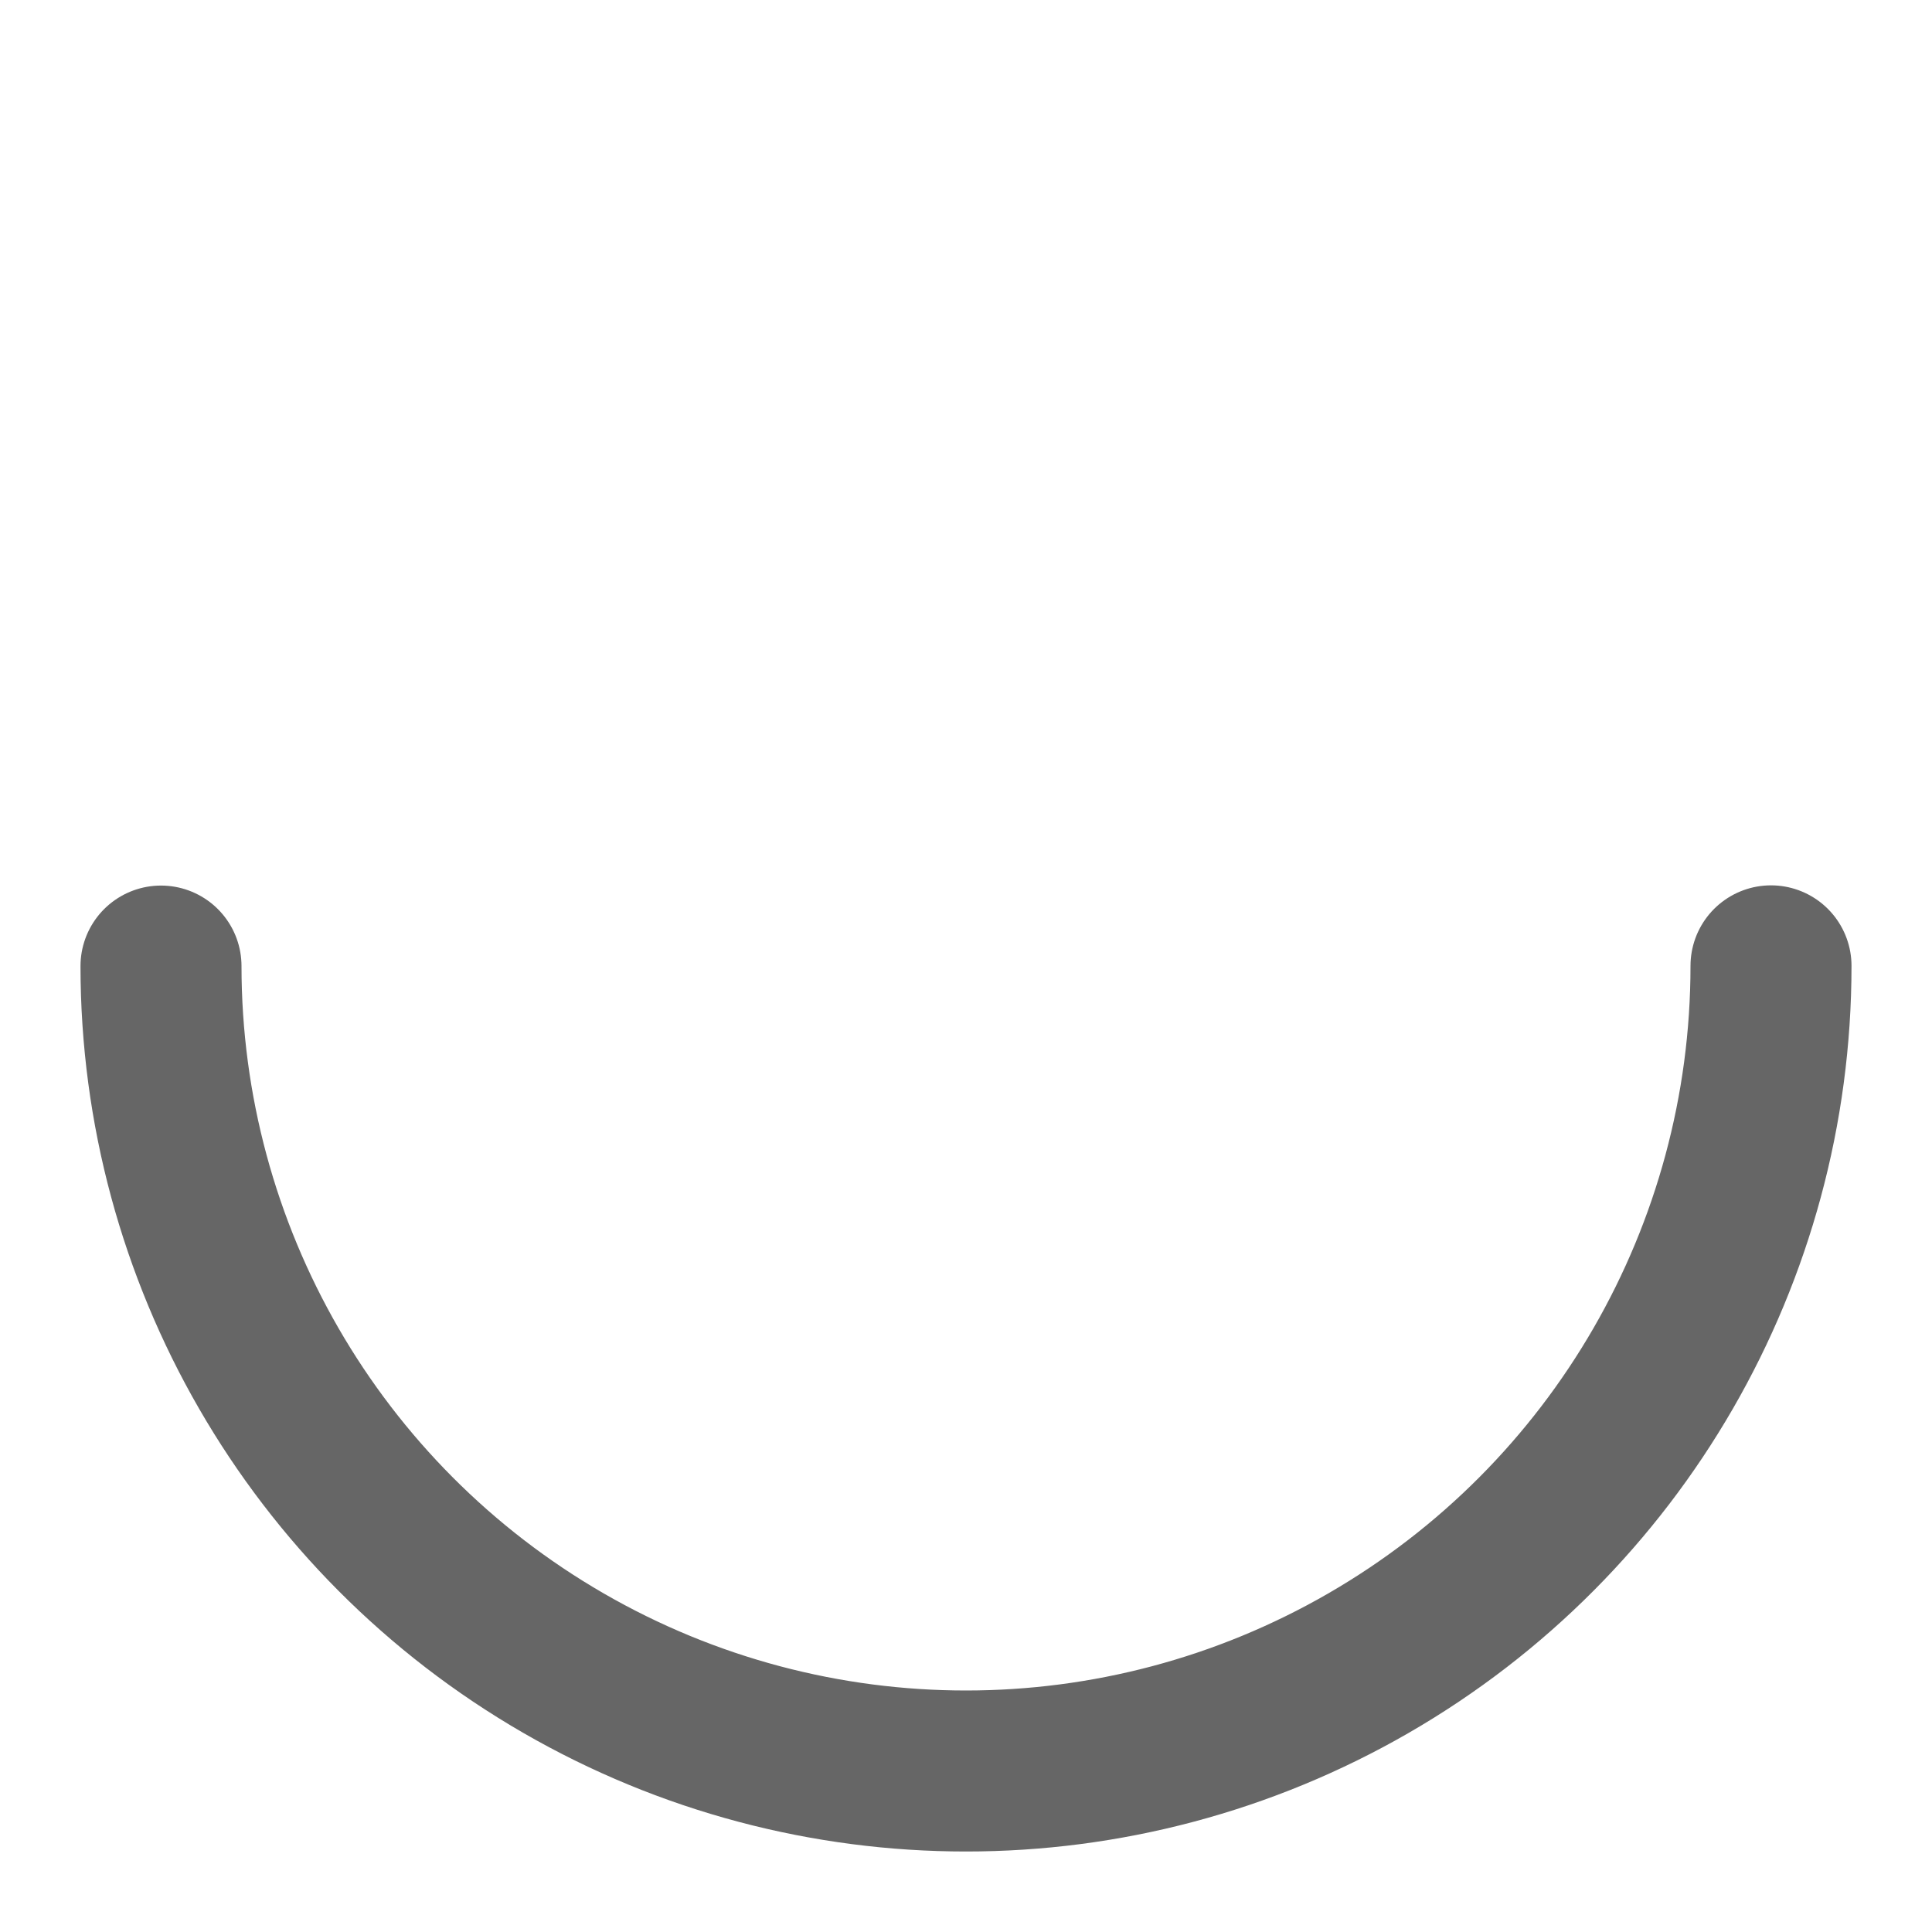 <svg xmlns="http://www.w3.org/2000/svg" viewBox="0 0 24 24" fill="none" stroke="#666" stroke-width="2" stroke-linecap="round" stroke-linejoin="round">
  <circle cx="12" cy="12" r="10" stroke-dasharray="31.415, 31.415" stroke-dashoffset="0">
    <animateTransform attributeName="transform" type="rotate" from="0 12 12" to="360 12 12" dur="1s" repeatCount="indefinite"/>
  </circle>
</svg>